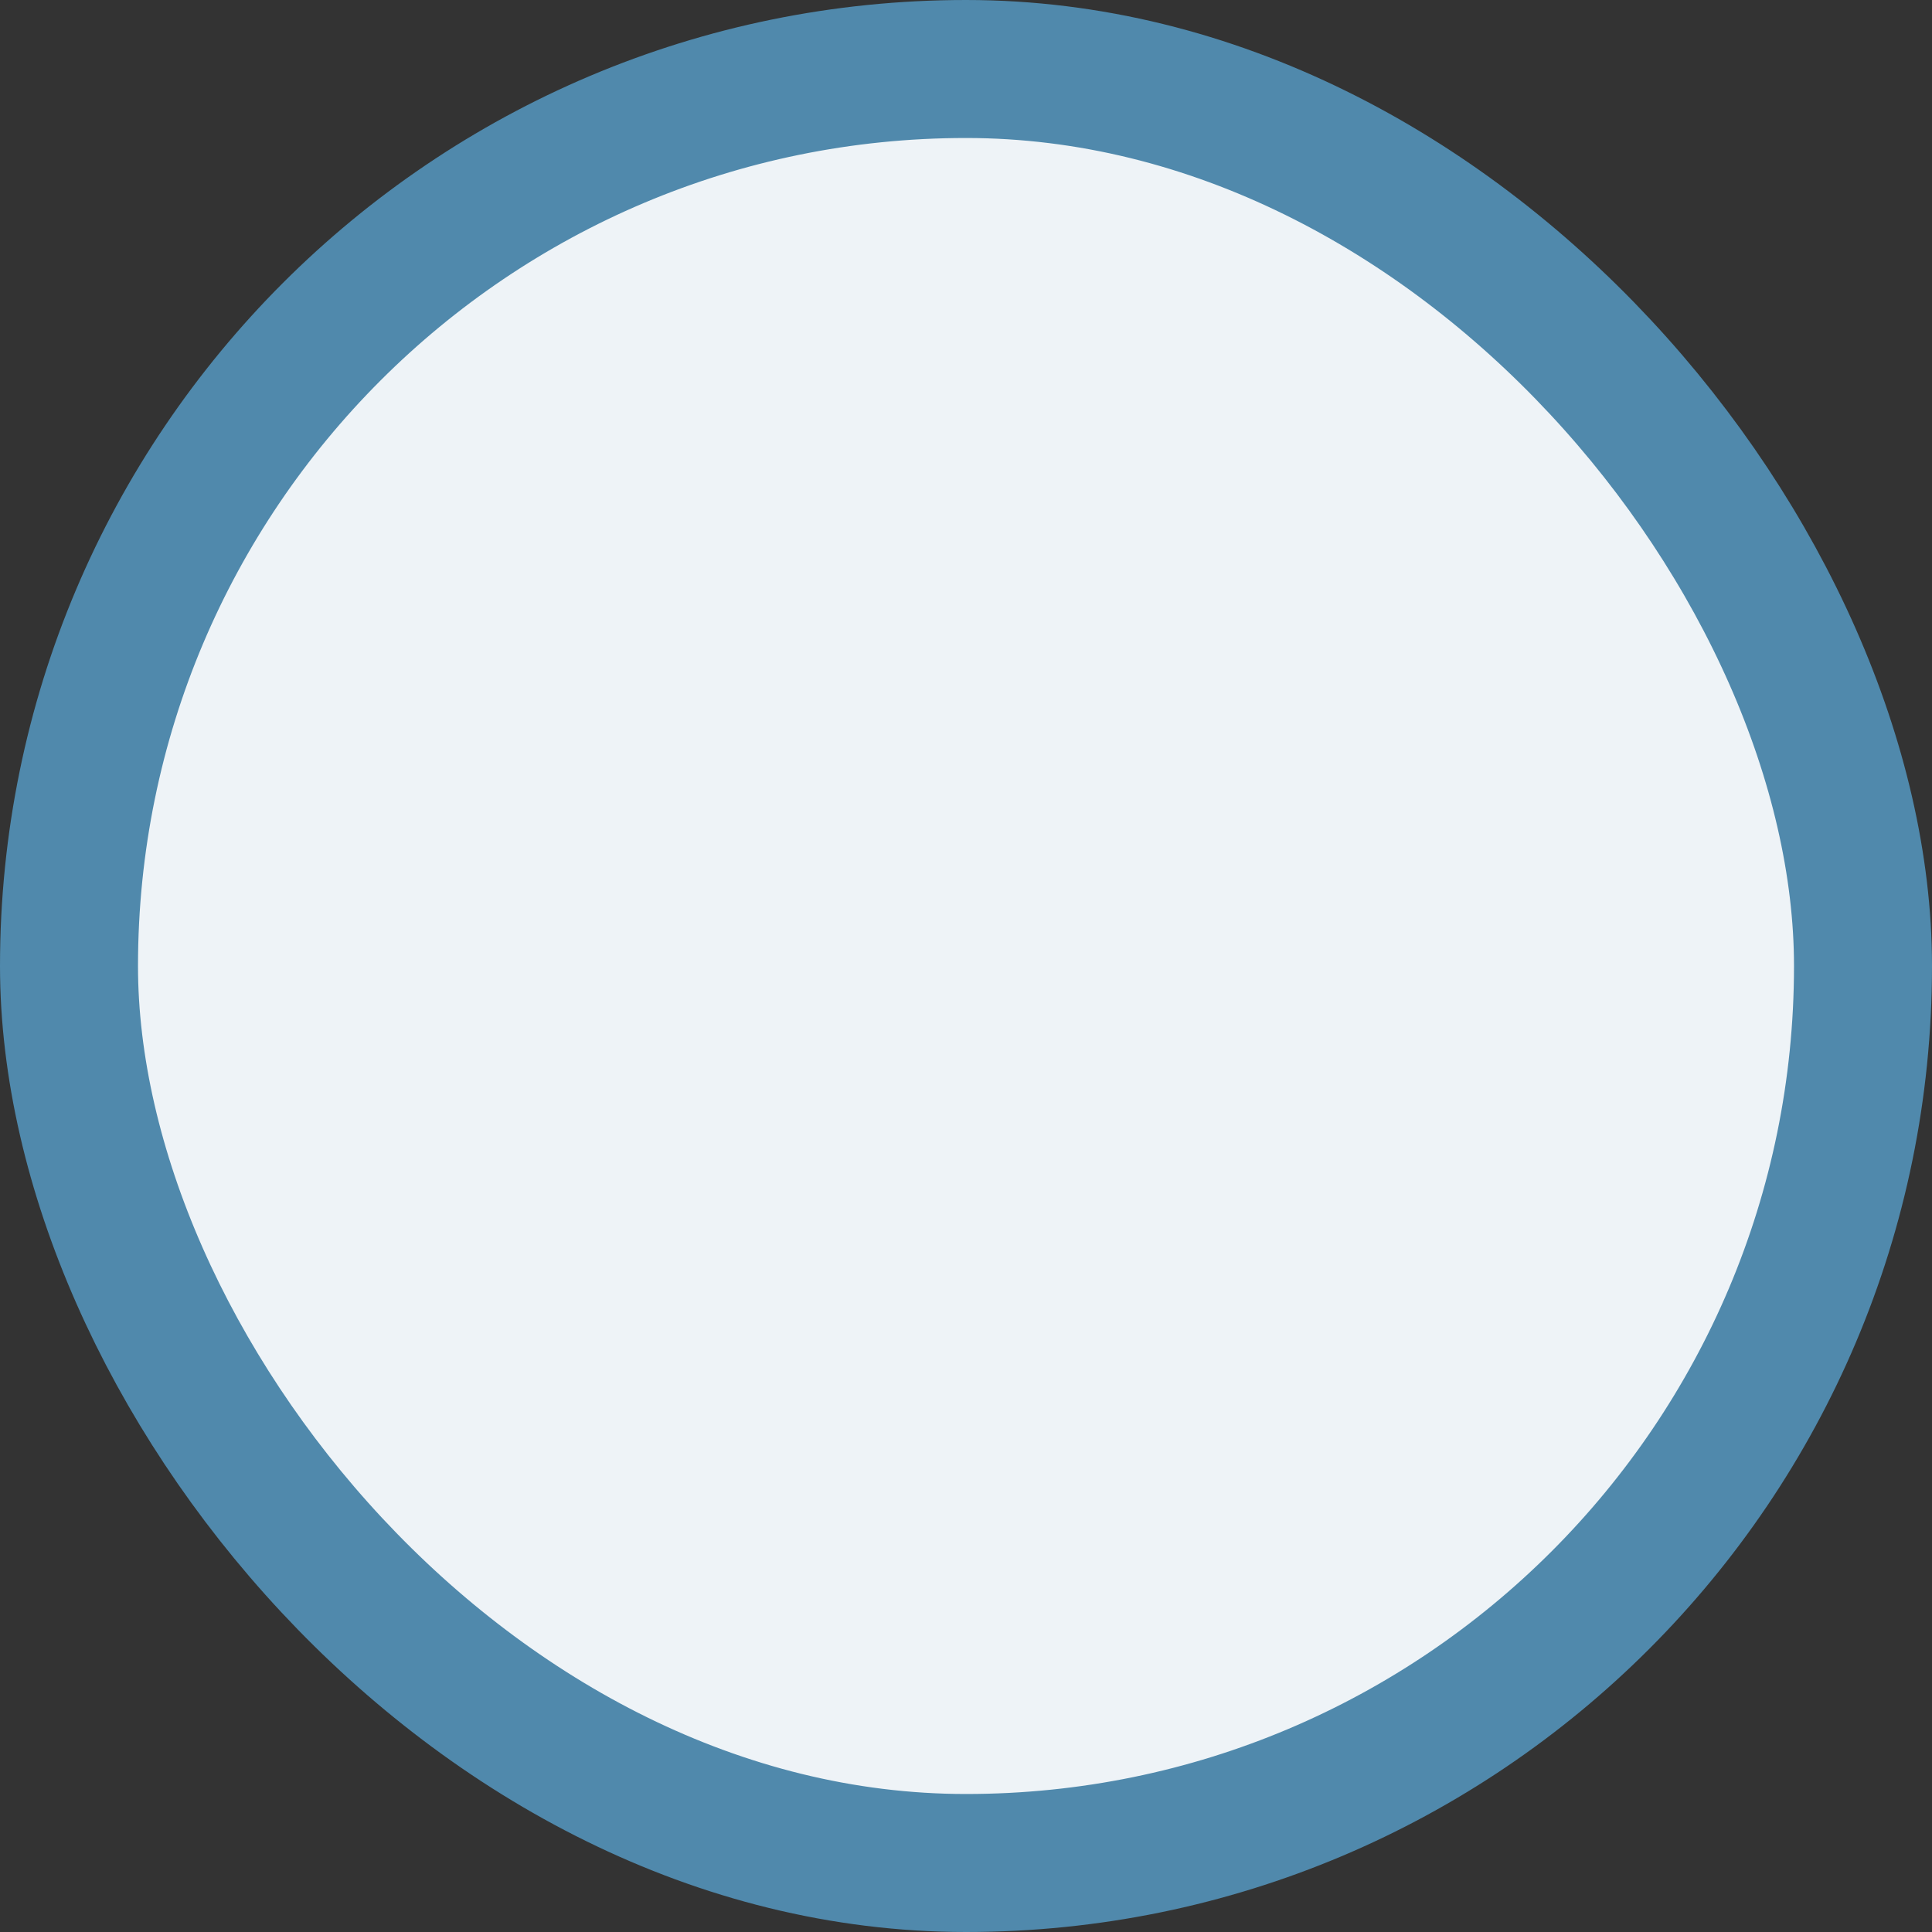 <svg width="28" height="28" viewBox="0 0 28 28" fill="none" xmlns="http://www.w3.org/2000/svg">
<rect x="0" y="0" width="28" height="28" fill="#333333" stroke="none"/>
<rect x="1" y="1" width="26" height="26" rx="13" fill="#EEF3F7"/>
<rect x="1" y="1" width="26" height="26" rx="13" stroke="#5089AC" stroke-width="2"/>
</svg>

